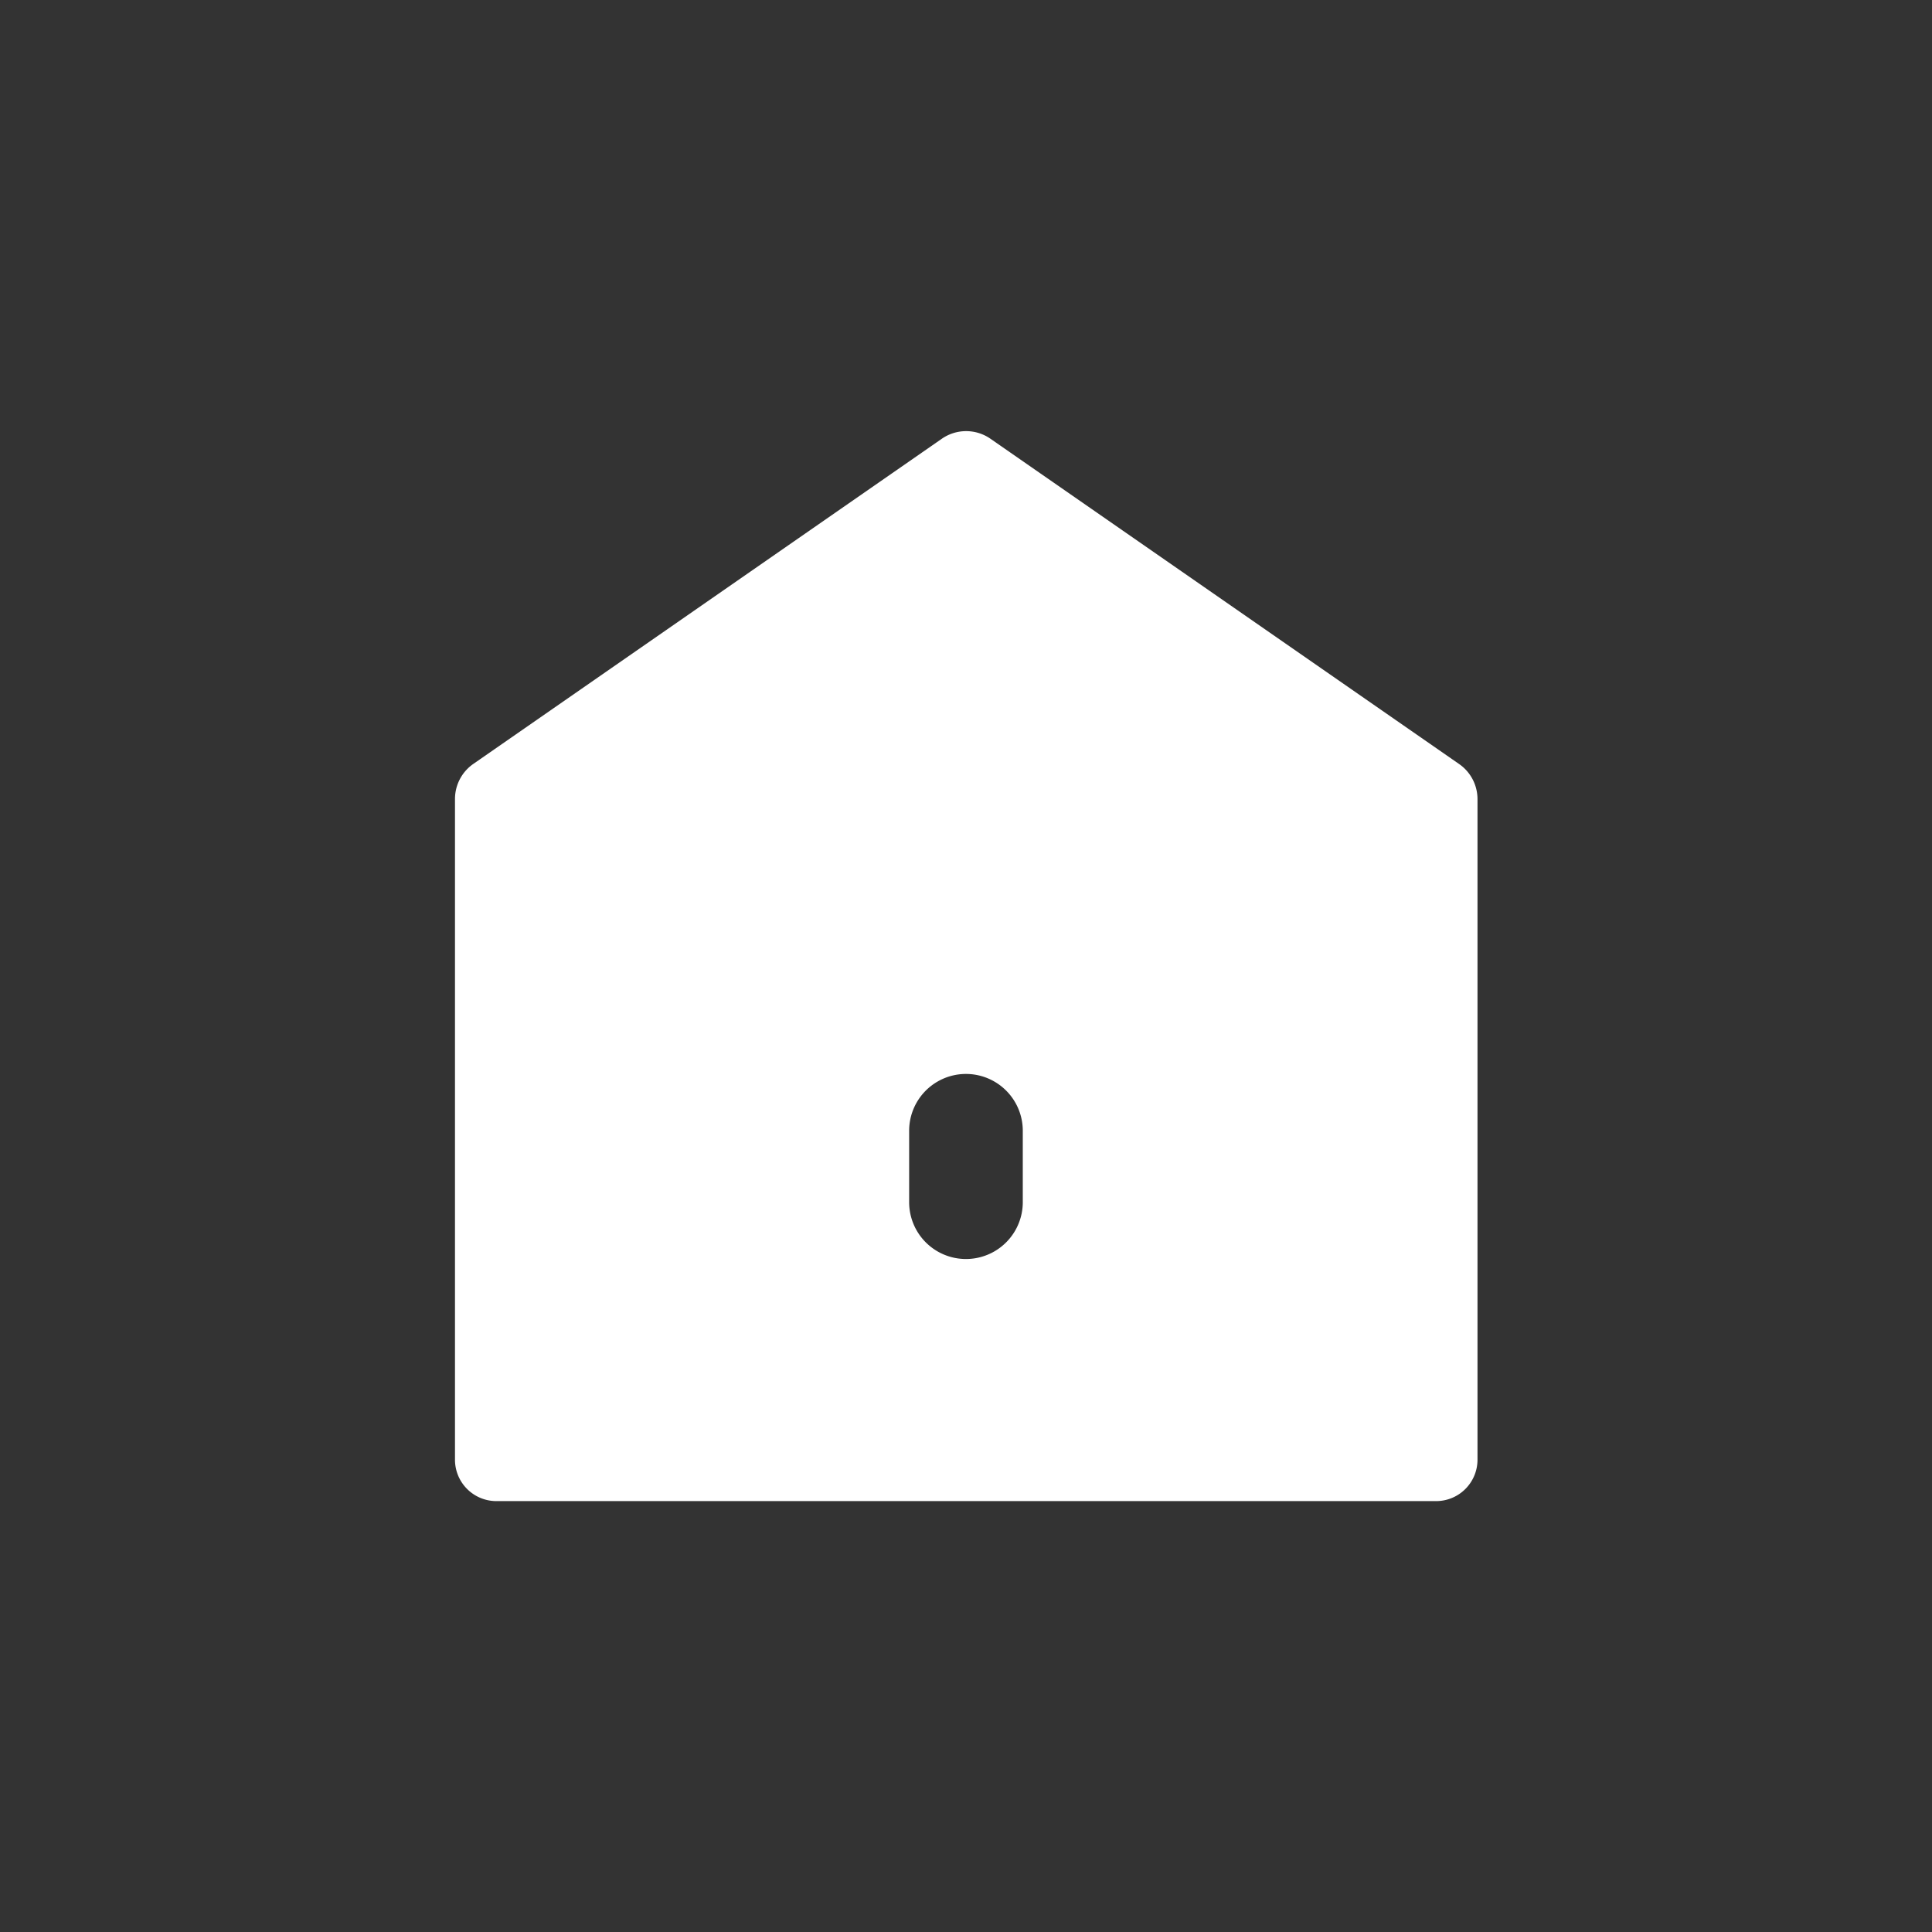 <svg xmlns="http://www.w3.org/2000/svg" width="28" height="28" viewBox="0 0 28 28">
  <rect x="0" y="0" width="28" height="28" fill="#333333" stroke="none"/>
  <defs>
    <style>
      .cls-1 {
        fill: none;
      }

      .cls-2 {
        fill: #fff;
      }
    </style>
  </defs>
  <g id="组_23971" data-name="组 23971" transform="translate(-17 -109)">
    <rect id="矩形_295" data-name="矩形 295" class="cls-1" width="28" height="28" transform="translate(17 109)"/>
    <path id="路径_19373" data-name="路径 19373" class="cls-2" d="M783.8,313.173l-6.792-4.714a.618.618,0,0,0-.7,0l-6.792,4.714a.619.619,0,0,0-.266.508v9.566a.6.6,0,0,0,.589.61h13.641a.6.6,0,0,0,.589-.61v-9.566A.619.619,0,0,0,783.8,313.173Zm-6.321,6.352a.823.823,0,1,1-1.647,0V318.49a.823.823,0,0,1,1.647,0Z" transform="translate(-745.656 -193.102)"/>
  </g>
</svg>
